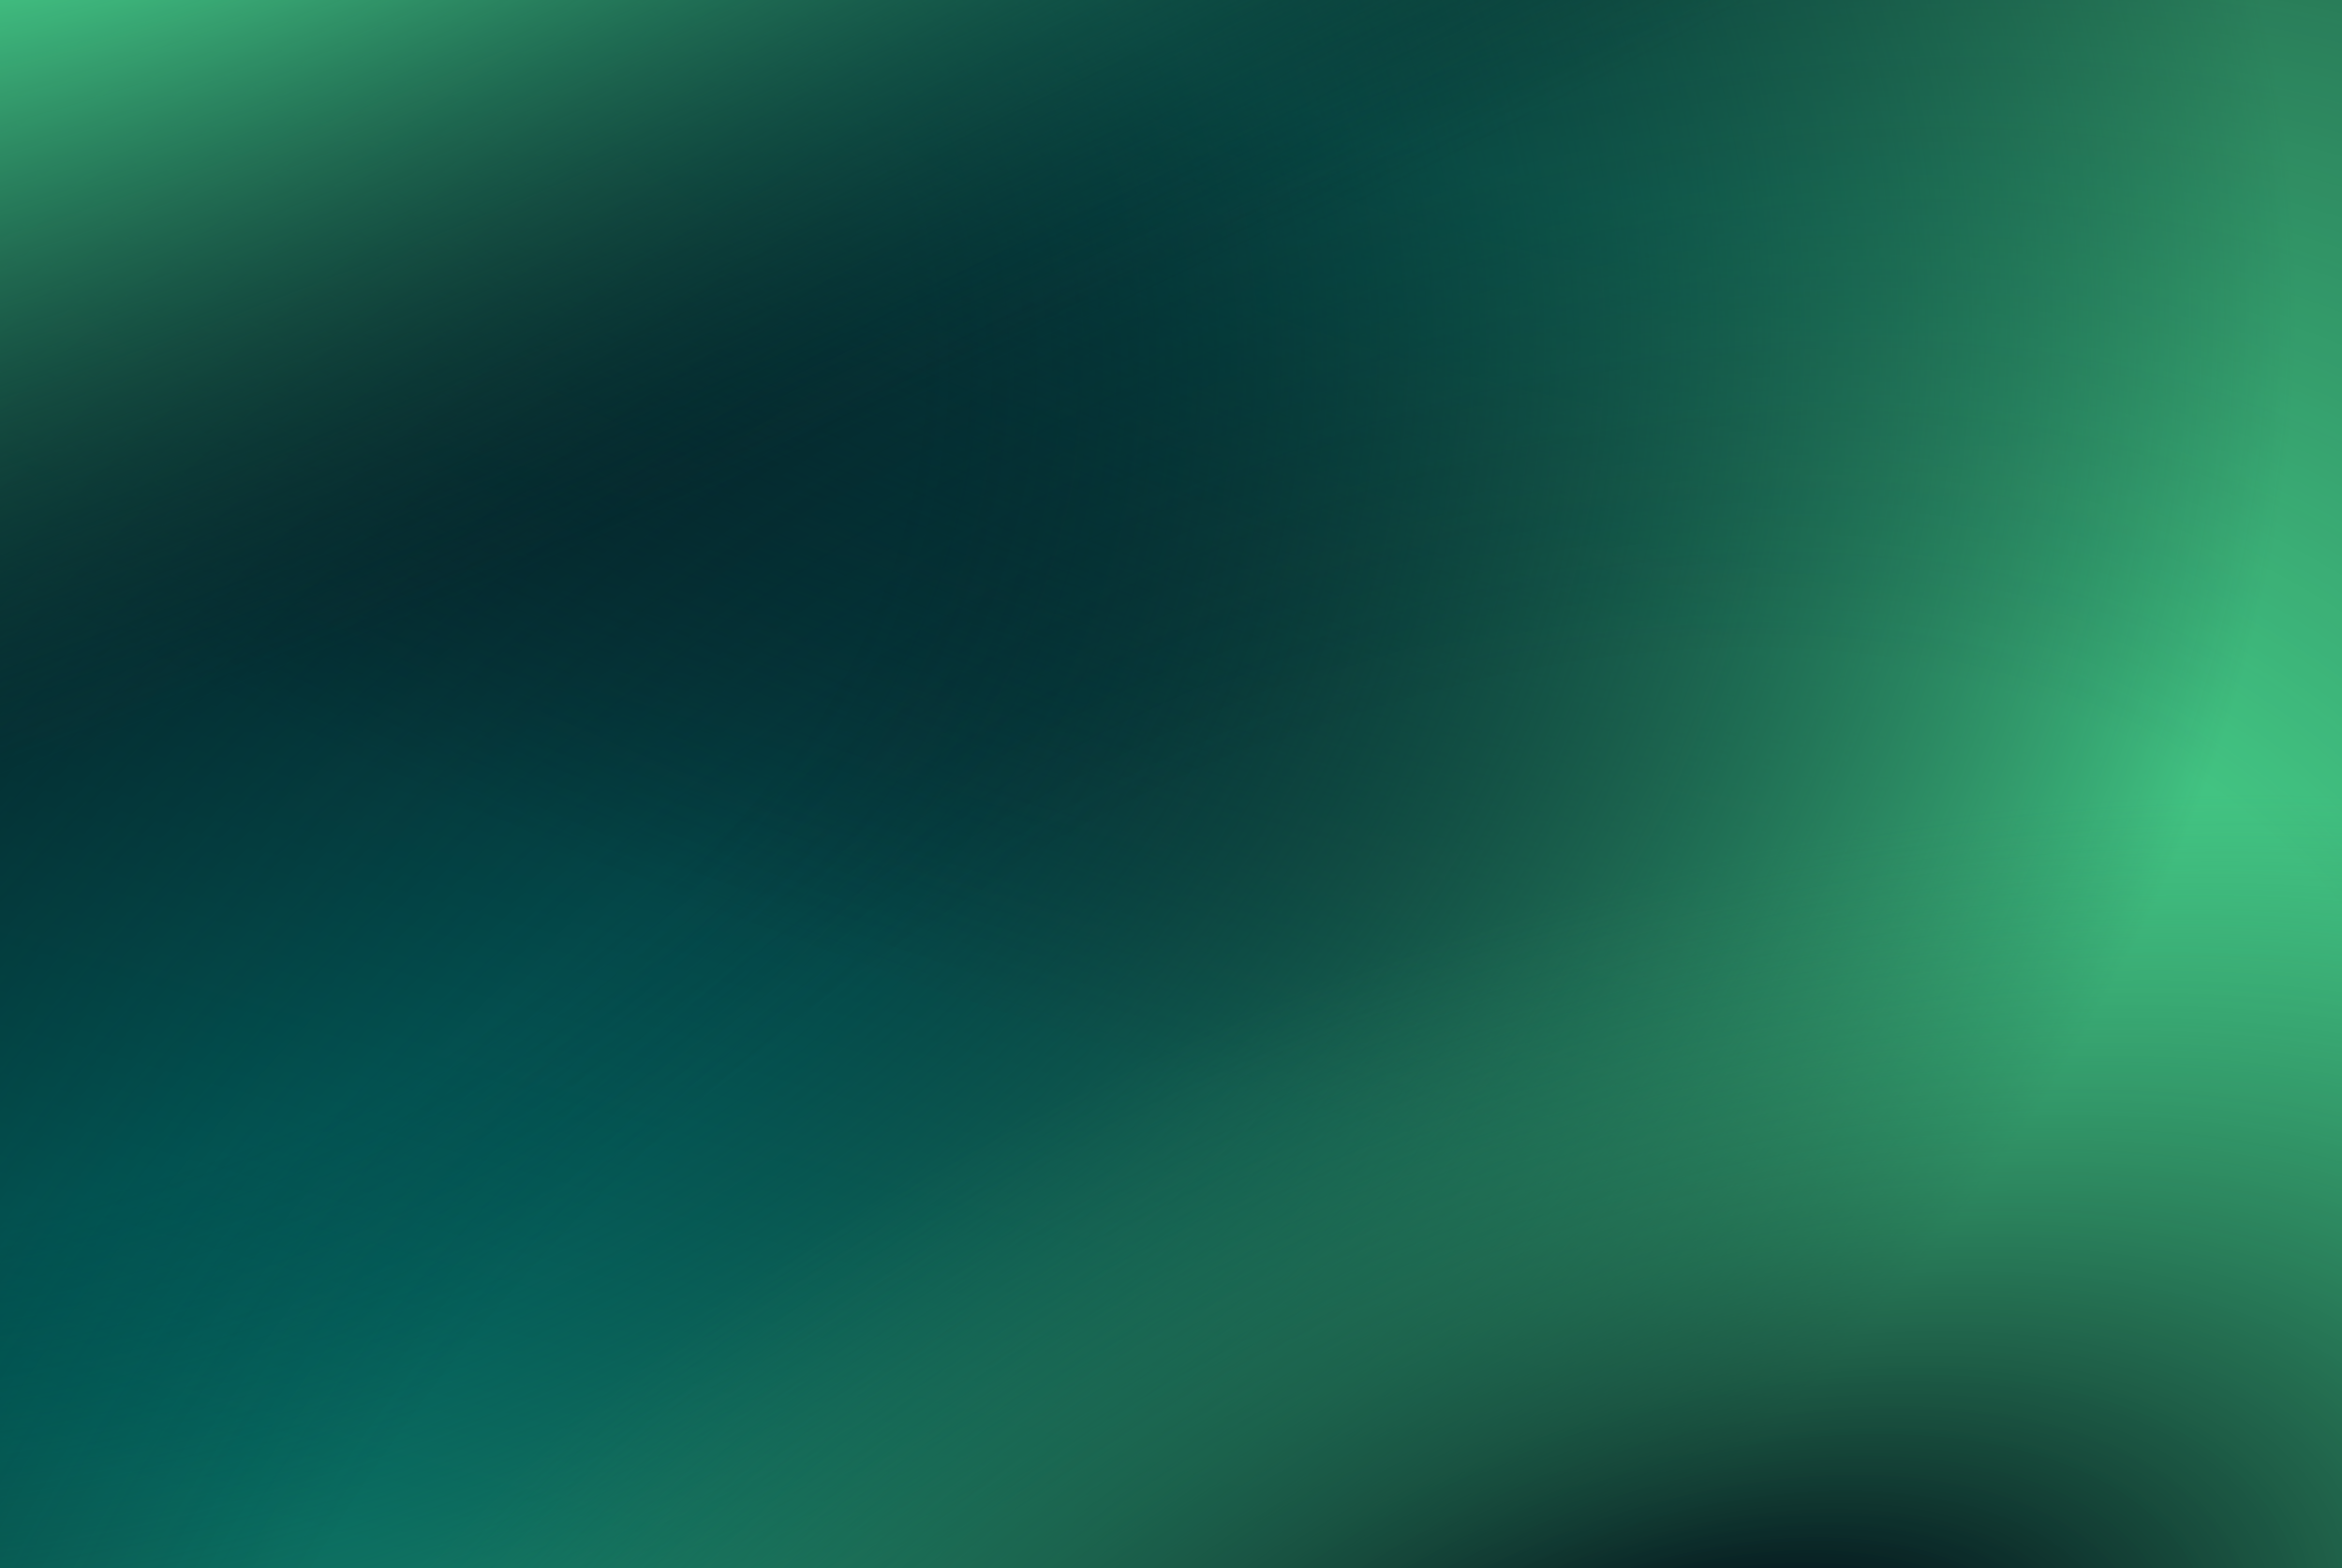 <svg width="224" height="150" viewBox="0 0 224 150" fill="none" xmlns="http://www.w3.org/2000/svg">
<rect width="224" height="150" fill="url(#paint0_linear_2337_294)"/>
<rect width="224" height="150" fill="url(#paint1_radial_2337_294)"/>
<rect width="224" height="150" fill="url(#paint2_radial_2337_294)"/>
<rect width="224" height="150" fill="url(#paint3_radial_2337_294)"/>
<rect width="224" height="150" fill="url(#paint4_radial_2337_294)"/>
<rect width="224" height="150" fill="url(#paint5_radial_2337_294)"/>
<defs>
<linearGradient id="paint0_linear_2337_294" x1="122.261" y1="35.694" x2="86.488" y2="162.436" gradientUnits="userSpaceOnUse">
<stop stop-color="#07232C"/>
<stop offset="1" stop-color="#007A72"/>
</linearGradient>
<radialGradient id="paint1_radial_2337_294" cx="0" cy="0" r="1" gradientUnits="userSpaceOnUse" gradientTransform="translate(142.609 -10.948) rotate(107.554) scale(117.629 263.572)">
<stop offset="0.219" stop-color="#006962"/>
<stop offset="1" stop-color="#05181E" stop-opacity="0"/>
</radialGradient>
<radialGradient id="paint2_radial_2337_294" cx="0" cy="0" r="1" gradientUnits="userSpaceOnUse" gradientTransform="translate(-24.87 40.411) rotate(84.829) scale(173.649 245.549)">
<stop offset="0.456" stop-color="#05181E" stop-opacity="0"/>
<stop offset="1" stop-color="#42C382"/>
</radialGradient>
<radialGradient id="paint3_radial_2337_294" cx="0" cy="0" r="1" gradientUnits="userSpaceOnUse" gradientTransform="translate(124.348 176.668) rotate(-132.295) scale(271.355 398.915)">
<stop offset="0.338" stop-color="#05181E" stop-opacity="0"/>
<stop offset="0.822" stop-color="#05181E"/>
</radialGradient>
<radialGradient id="paint4_radial_2337_294" cx="0" cy="0" r="1" gradientUnits="userSpaceOnUse" gradientTransform="translate(40.869 -32.959) rotate(65.884) scale(85.554 335.321)">
<stop offset="0.194" stop-color="#43C383"/>
<stop offset="1" stop-color="#063134" stop-opacity="0"/>
</radialGradient>
<radialGradient id="paint5_radial_2337_294" cx="0" cy="0" r="1" gradientUnits="userSpaceOnUse" gradientTransform="translate(160.348 170.38) rotate(-110.054) scale(83.684 154.129)">
<stop offset="0.192" stop-color="#05181E"/>
<stop offset="1" stop-color="#277857" stop-opacity="0"/>
</radialGradient>
</defs>
</svg>
